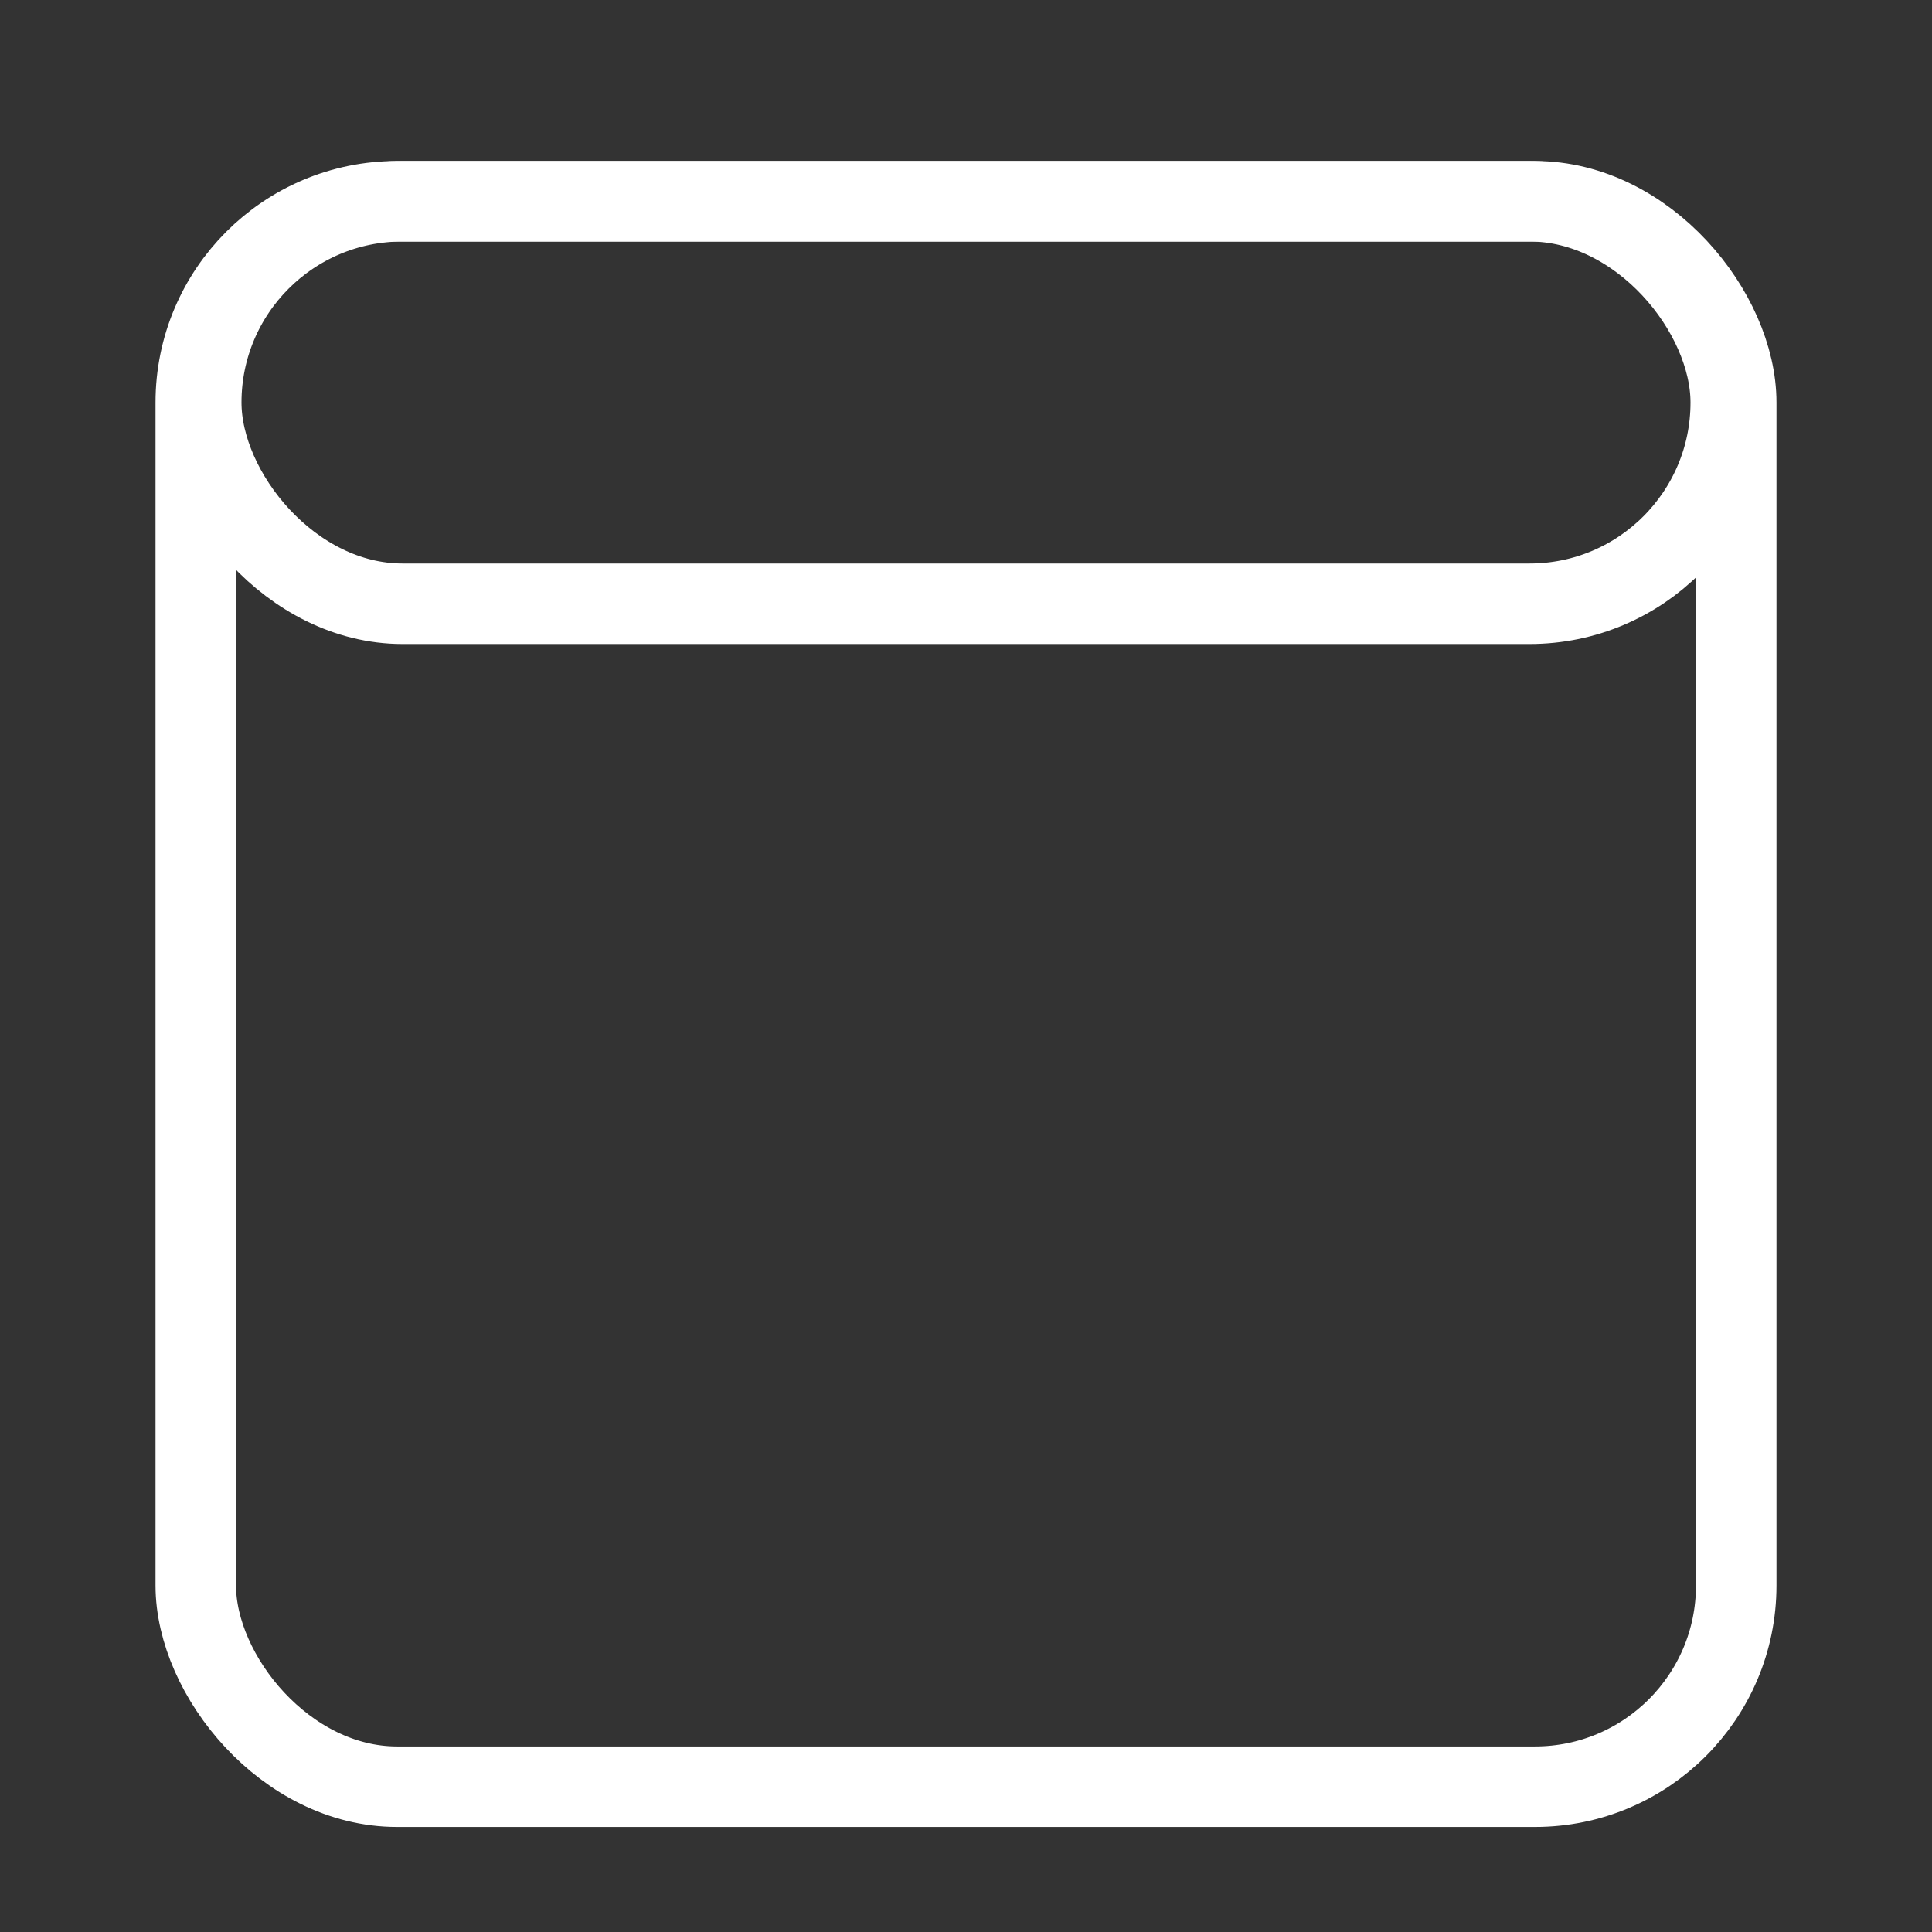 <svg width="24" height="24" viewBox="0 0 24 24" fill="none" xmlns="http://www.w3.org/2000/svg">
<rect x="0" y="0" width="24" height="24" fill="#333333" stroke="none"/>
<g clip-path="url(#clip0_603_164)">
<rect x="2.432" y="2.5" width="19.136" height="19.695" rx="2.5" stroke="white"/>
<rect x="2.5" y="2.5" width="19" height="5" rx="2.5" stroke="white"/>
</g>
<defs>
<clipPath id="clip0_603_164">
<rect width="24" height="24" fill="white"/>
</clipPath>
</defs>
</svg>
